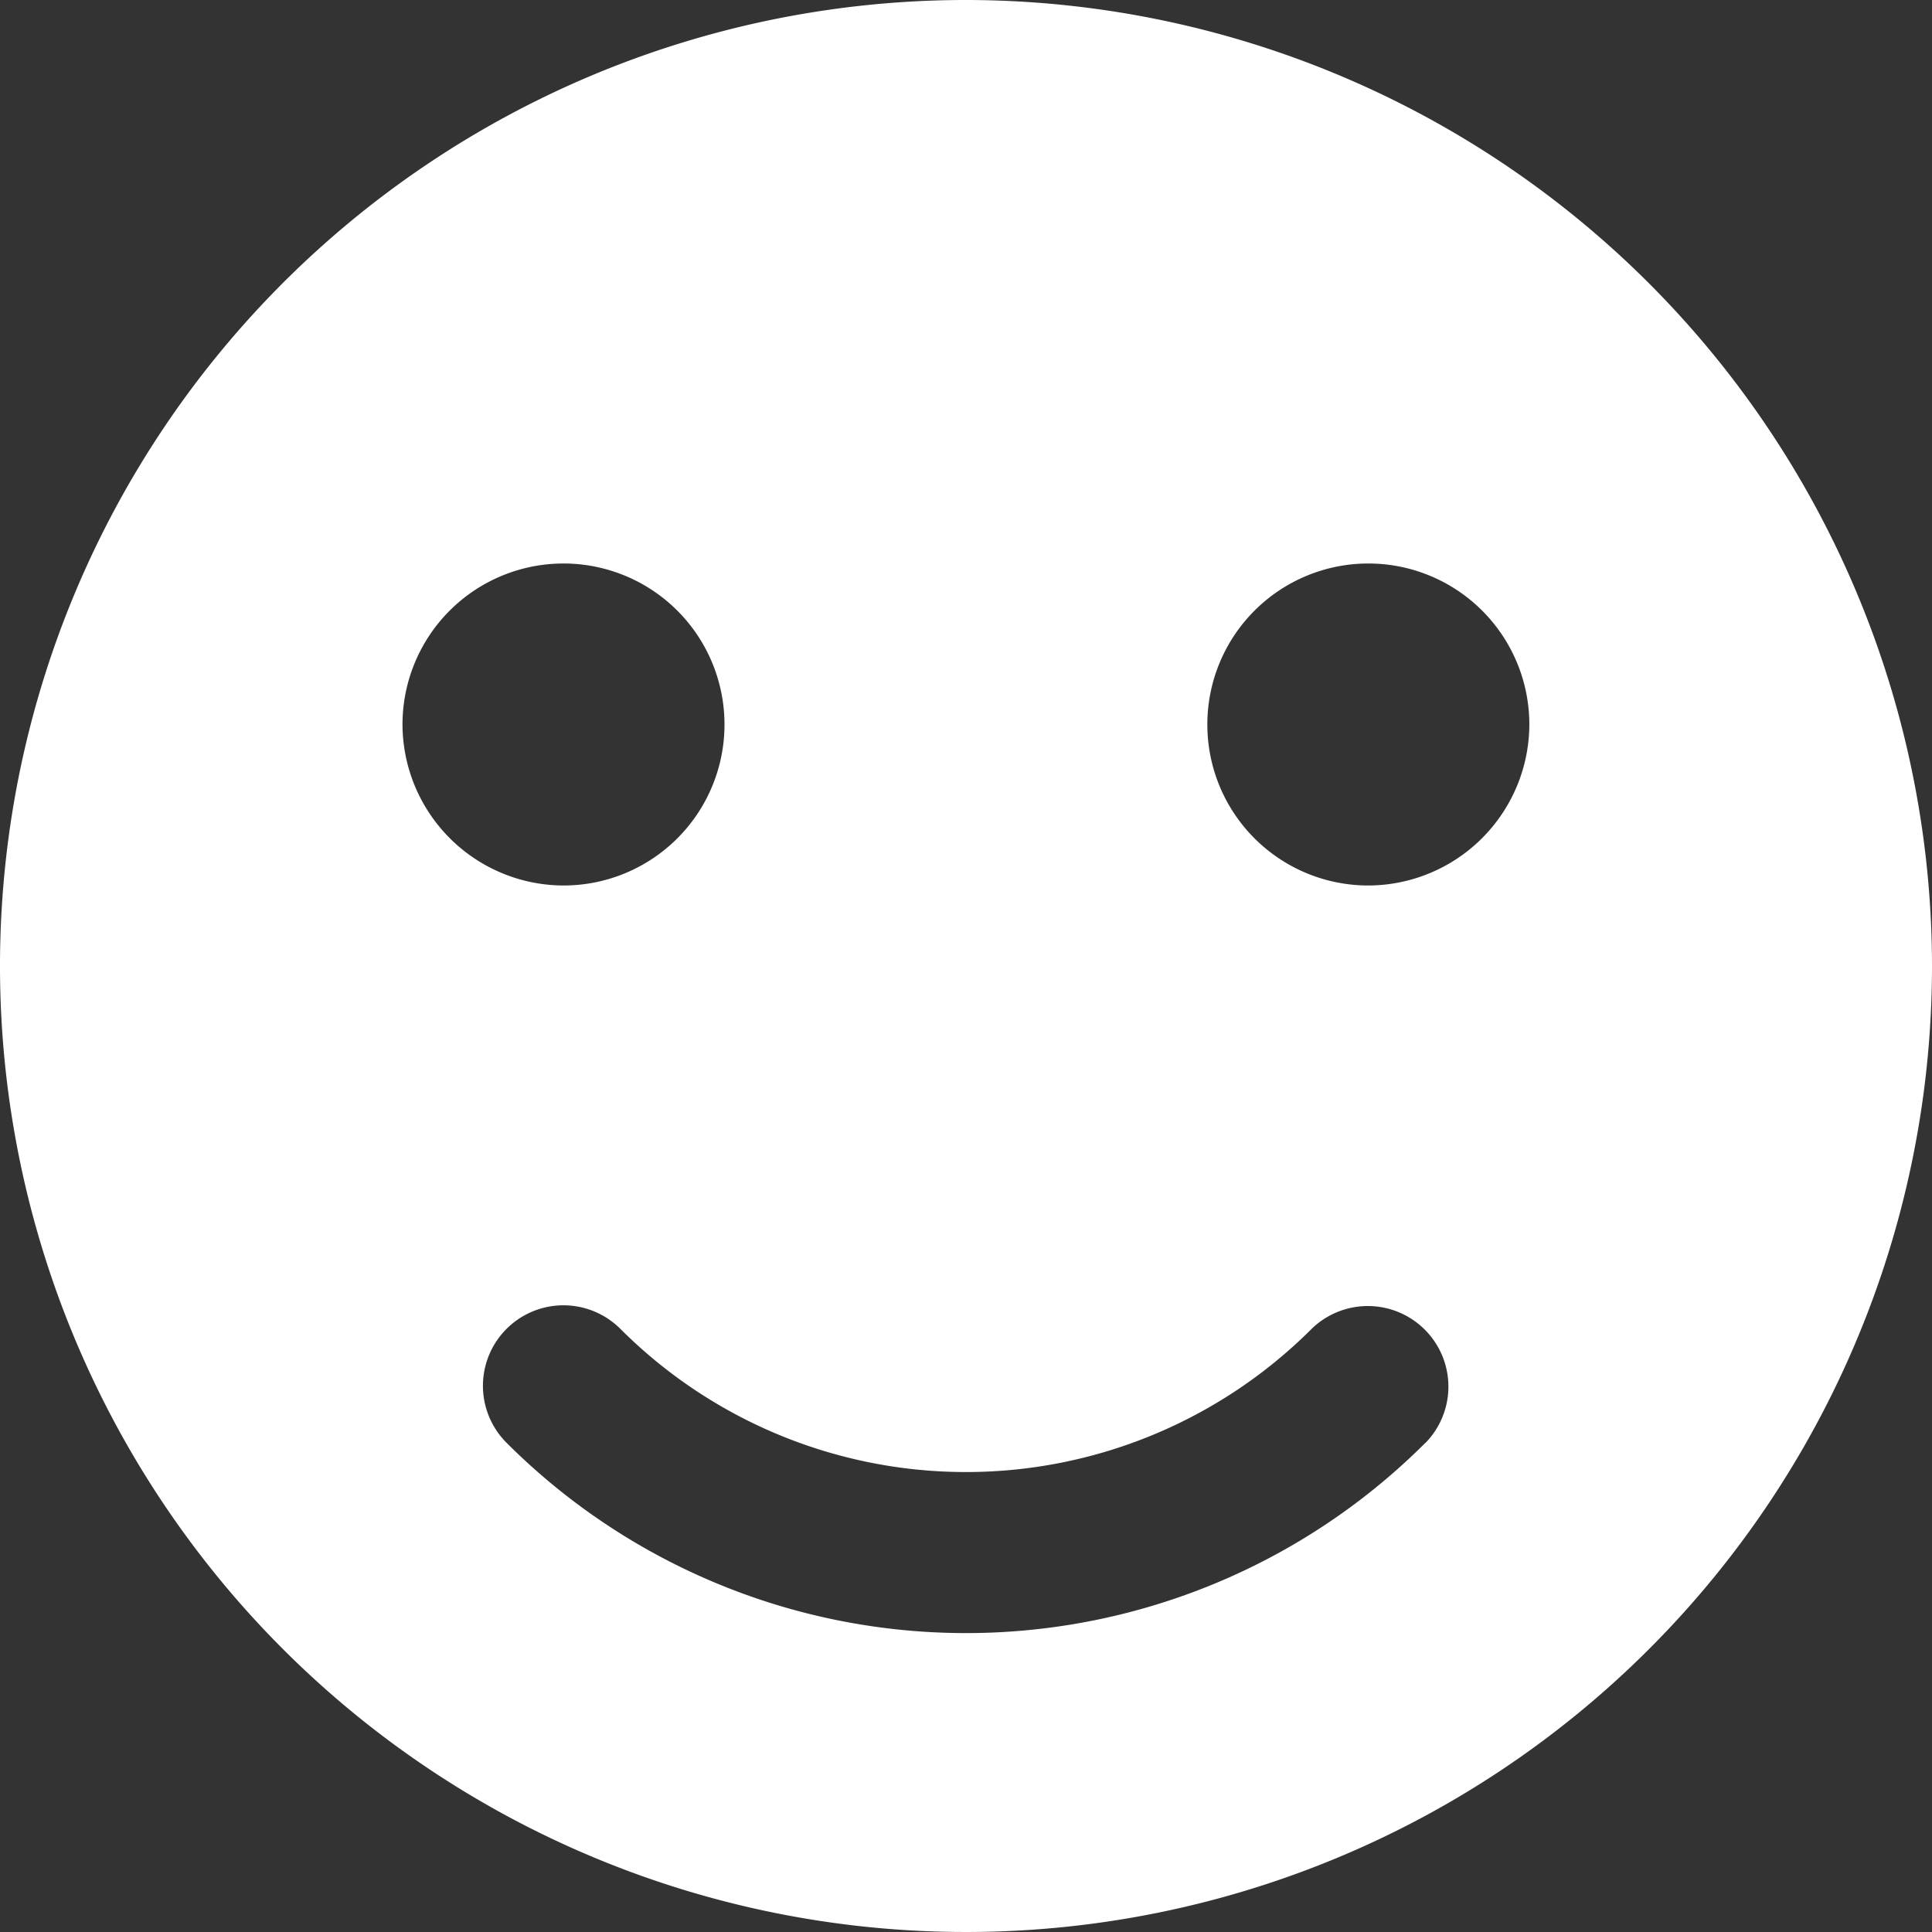 <svg xmlns="http://www.w3.org/2000/svg" width="24.144" height="24.144" viewBox="0 0 24.144 24.144"><rect x="0" y="0" width="24.144" height="24.144" fill="#333333" stroke="none"/><defs><style>.a{fill:#fff;}</style></defs><path class="a" d="M20.072,8A12.072,12.072,0,1,0,32.144,20.072,12.082,12.082,0,0,0,20.072,8ZM13.03,17.054a2.012,2.012,0,1,1,2.013,2.012A2.018,2.018,0,0,1,13.03,17.054ZM25.814,26.03a8.12,8.12,0,0,1-11.484,0,1.006,1.006,0,1,1,1.423-1.423,6.108,6.108,0,0,0,8.638,0,1.007,1.007,0,0,1,1.423,1.425ZM25.1,19.066a2.012,2.012,0,1,1,2.012-2.012A2.018,2.018,0,0,1,25.1,19.066Z" transform="translate(-8 -8)"/></svg>